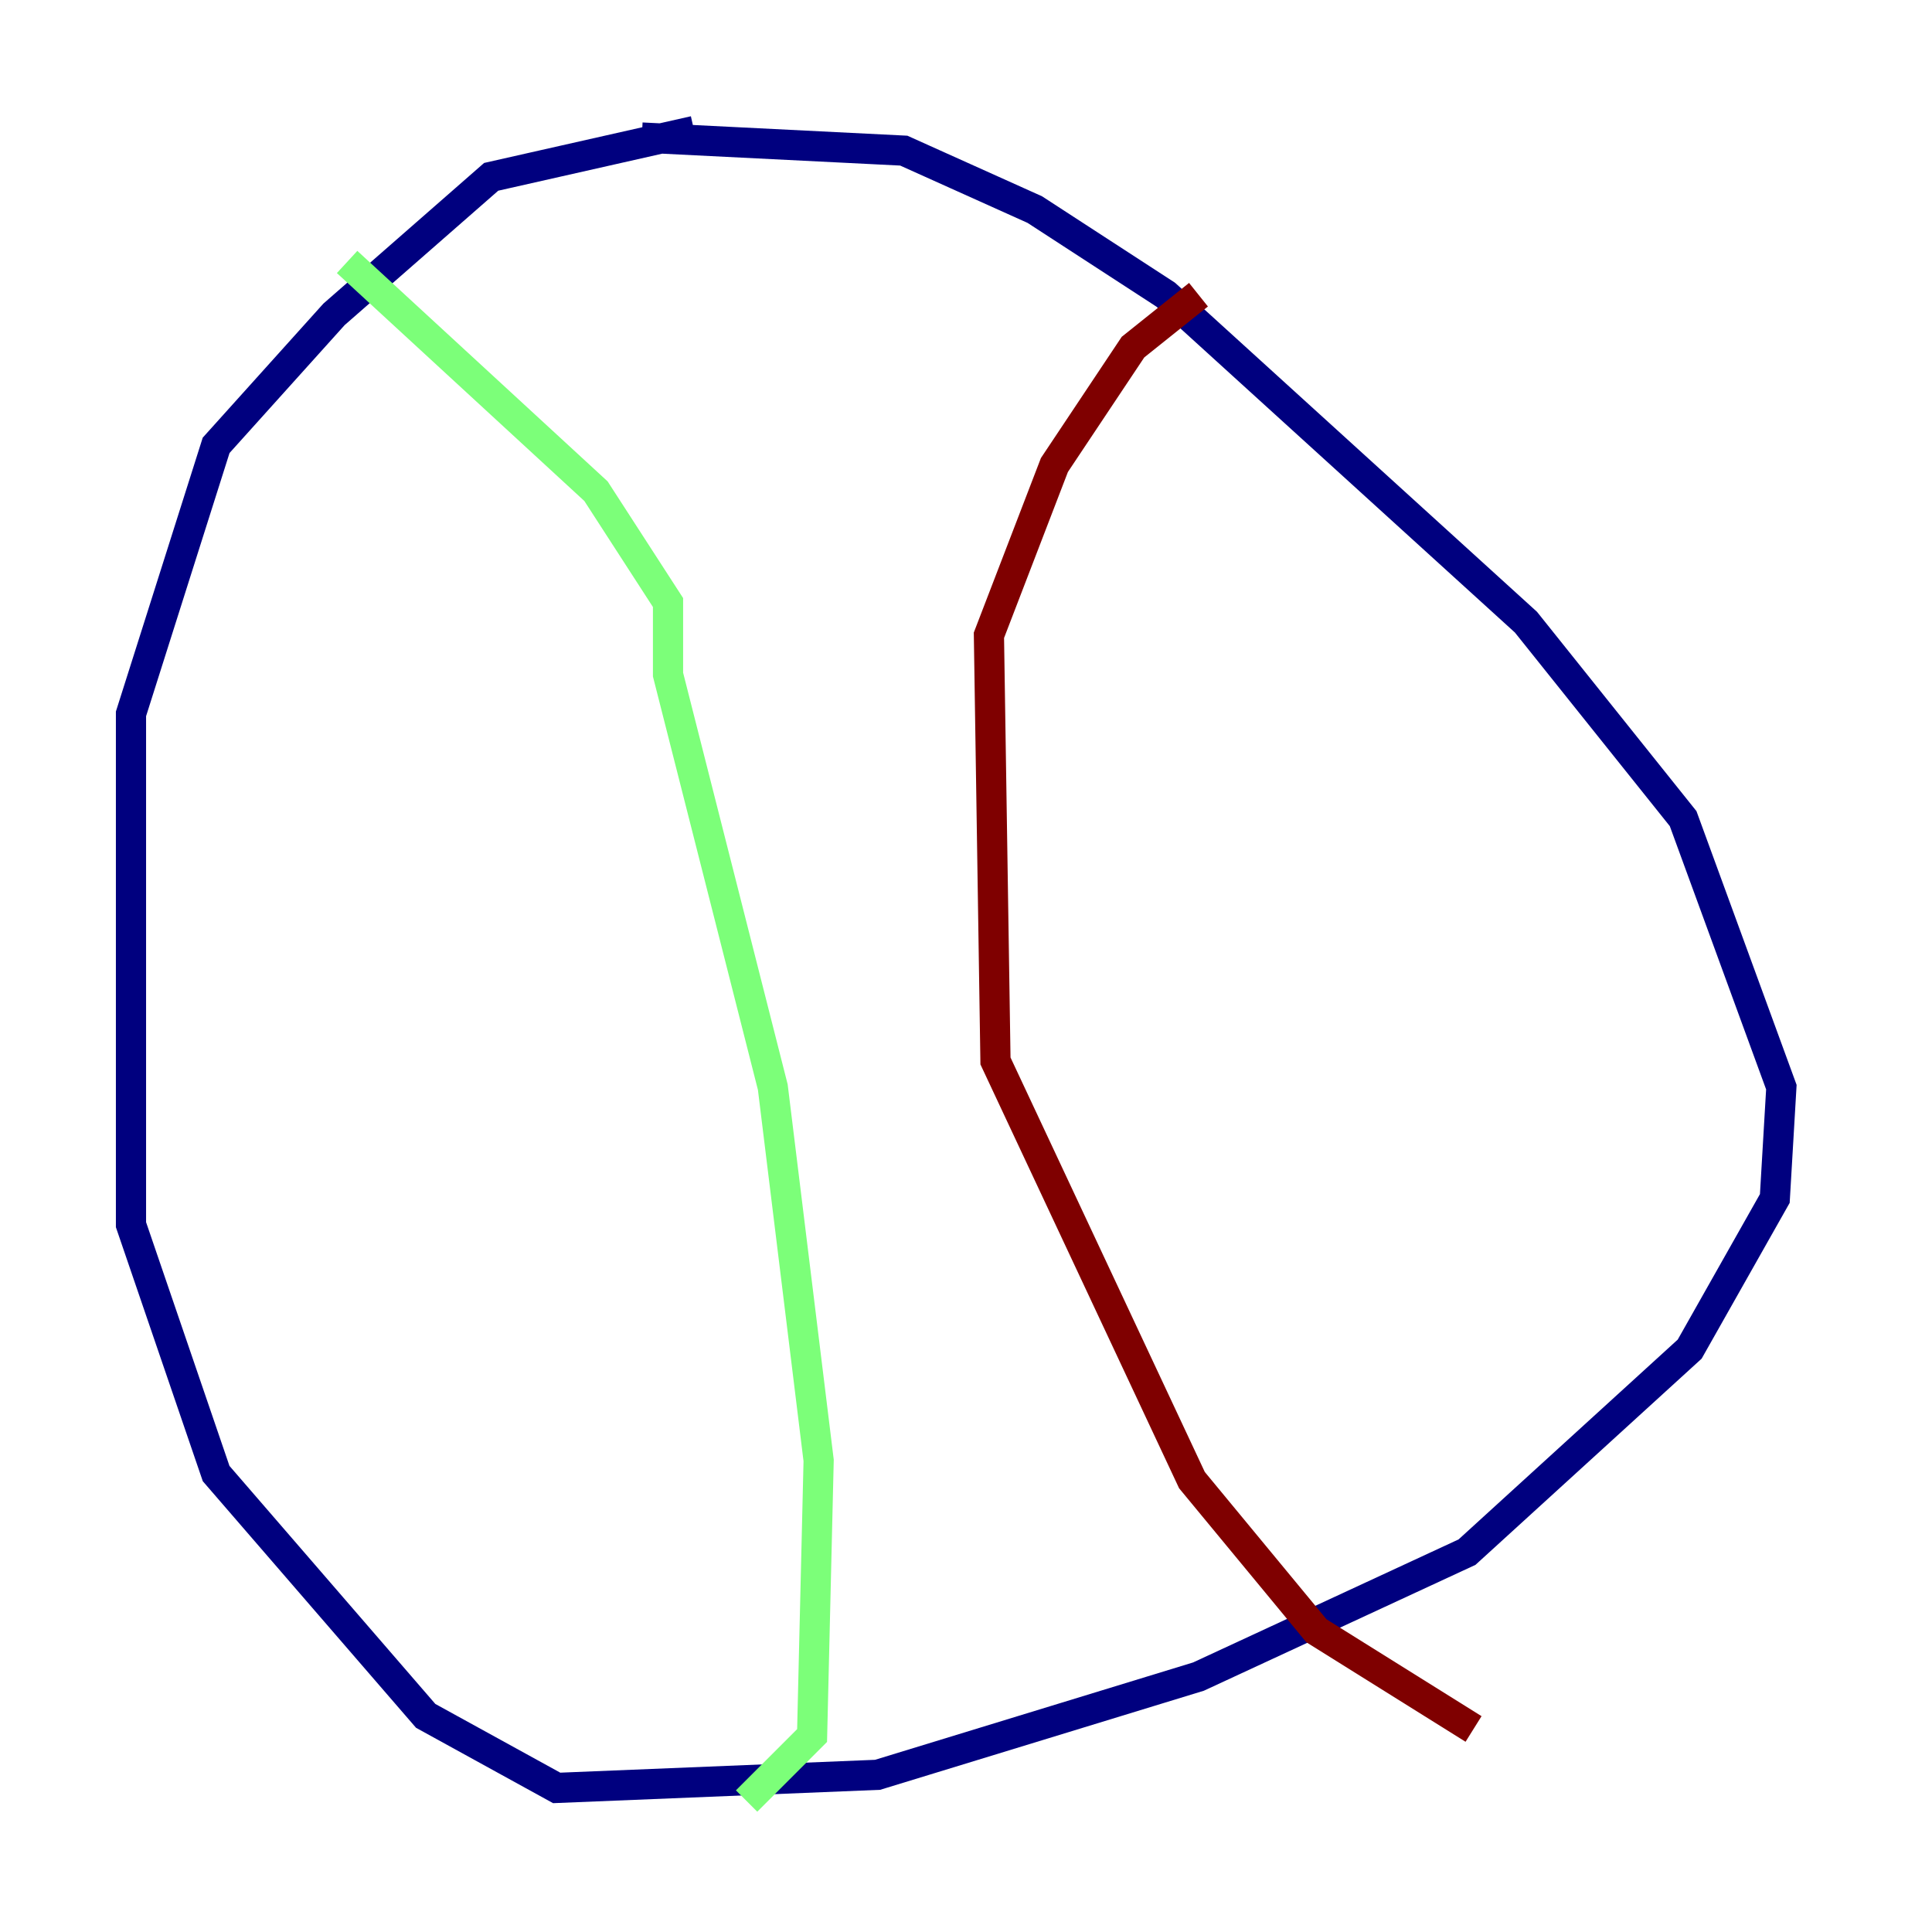 <?xml version="1.0" encoding="utf-8" ?>
<svg baseProfile="tiny" height="128" version="1.2" viewBox="0,0,128,128" width="128" xmlns="http://www.w3.org/2000/svg" xmlns:ev="http://www.w3.org/2001/xml-events" xmlns:xlink="http://www.w3.org/1999/xlink"><defs /><polyline fill="none" points="45.993,8.678 32.542,11.715 22.129,20.827 14.319,29.505 8.678,47.295 8.678,81.139 14.319,97.627 28.203,113.681 36.881,118.454 58.142,117.586 79.403,111.078 97.193,102.834 111.946,89.383 117.586,79.403 118.02,72.027 111.512,54.237 101.098,41.22 77.234,19.525 68.556,13.885 59.878,9.98 42.522,9.112" stroke="#00007f" stroke-width="2" /><polyline fill="none" points="22.997,17.356 39.485,32.542 44.258,39.919 44.258,44.691 51.2,72.027 54.237,96.759 53.803,114.983 49.464,119.322" stroke="#7cff79" stroke-width="2" /><polyline fill="none" points="79.403,19.525 75.064,22.997 69.858,30.807 65.519,42.088 65.953,70.291 78.969,98.061 87.214,108.041 97.627,114.549" stroke="#7f0000" stroke-width="2" /></svg>